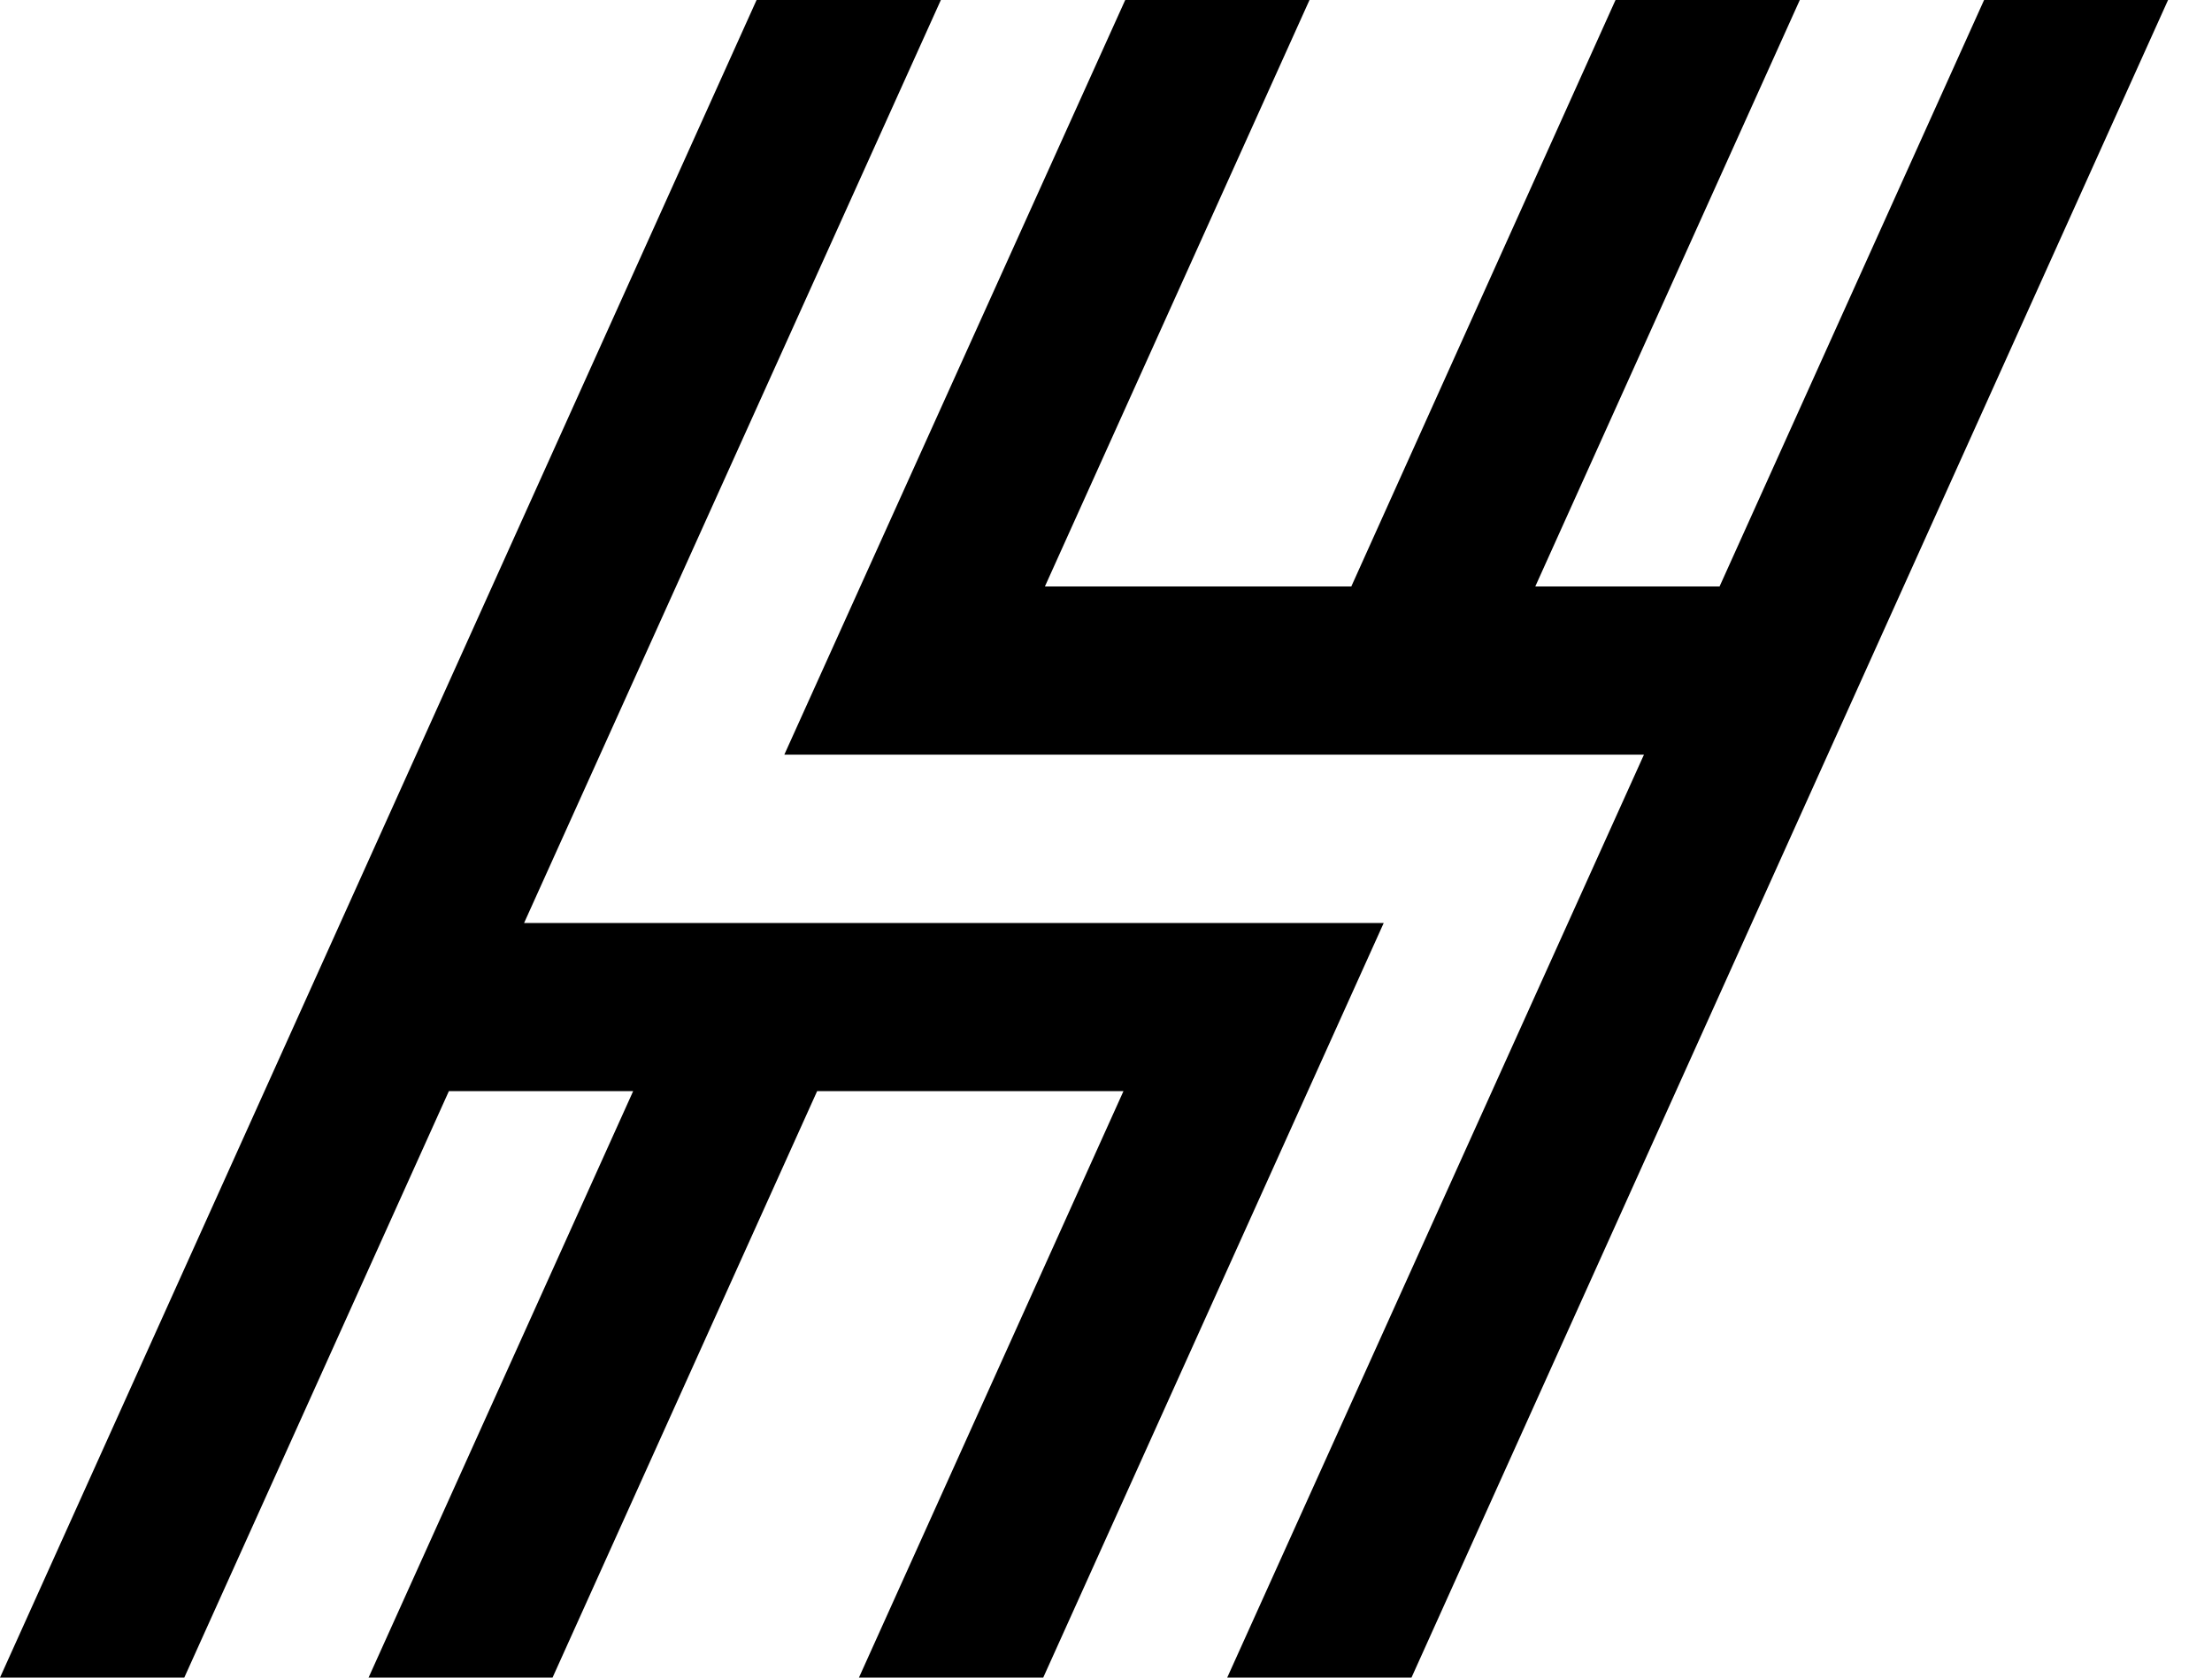 <svg xmlns="http://www.w3.org/2000/svg" version="1.1" xmlns:xlink="http://www.w3.org/1999/xlink" xmlns:svgjs="http://svgjs.dev/svgjs" width="29" height="22"><svg title="Studio Hyperlink" width="29" height="22" viewBox="0 0 29 22" xmlns="http://www.w3.org/2000/svg">
  <path d="M18.505 22L28.424 0H26.012L22.544 7.691H20.128L23.596 0H21.18L17.716 7.691H13.699L17.168 0H14.752L10.283 9.896H21.553L16.089 22H18.505Z">
  </path>
  <path d="M18.141 12.104L13.677 22H11.261L14.729 14.309H10.713L7.244 22H4.832L8.301 14.309H5.885L2.416 22H0L9.919 0H12.335L6.871 12.104H18.141Z">
  </path>
</svg><style>@media (prefers-color-scheme: light) { :root { filter: none; } }
@media (prefers-color-scheme: dark) { :root { filter: none; } }
</style></svg>